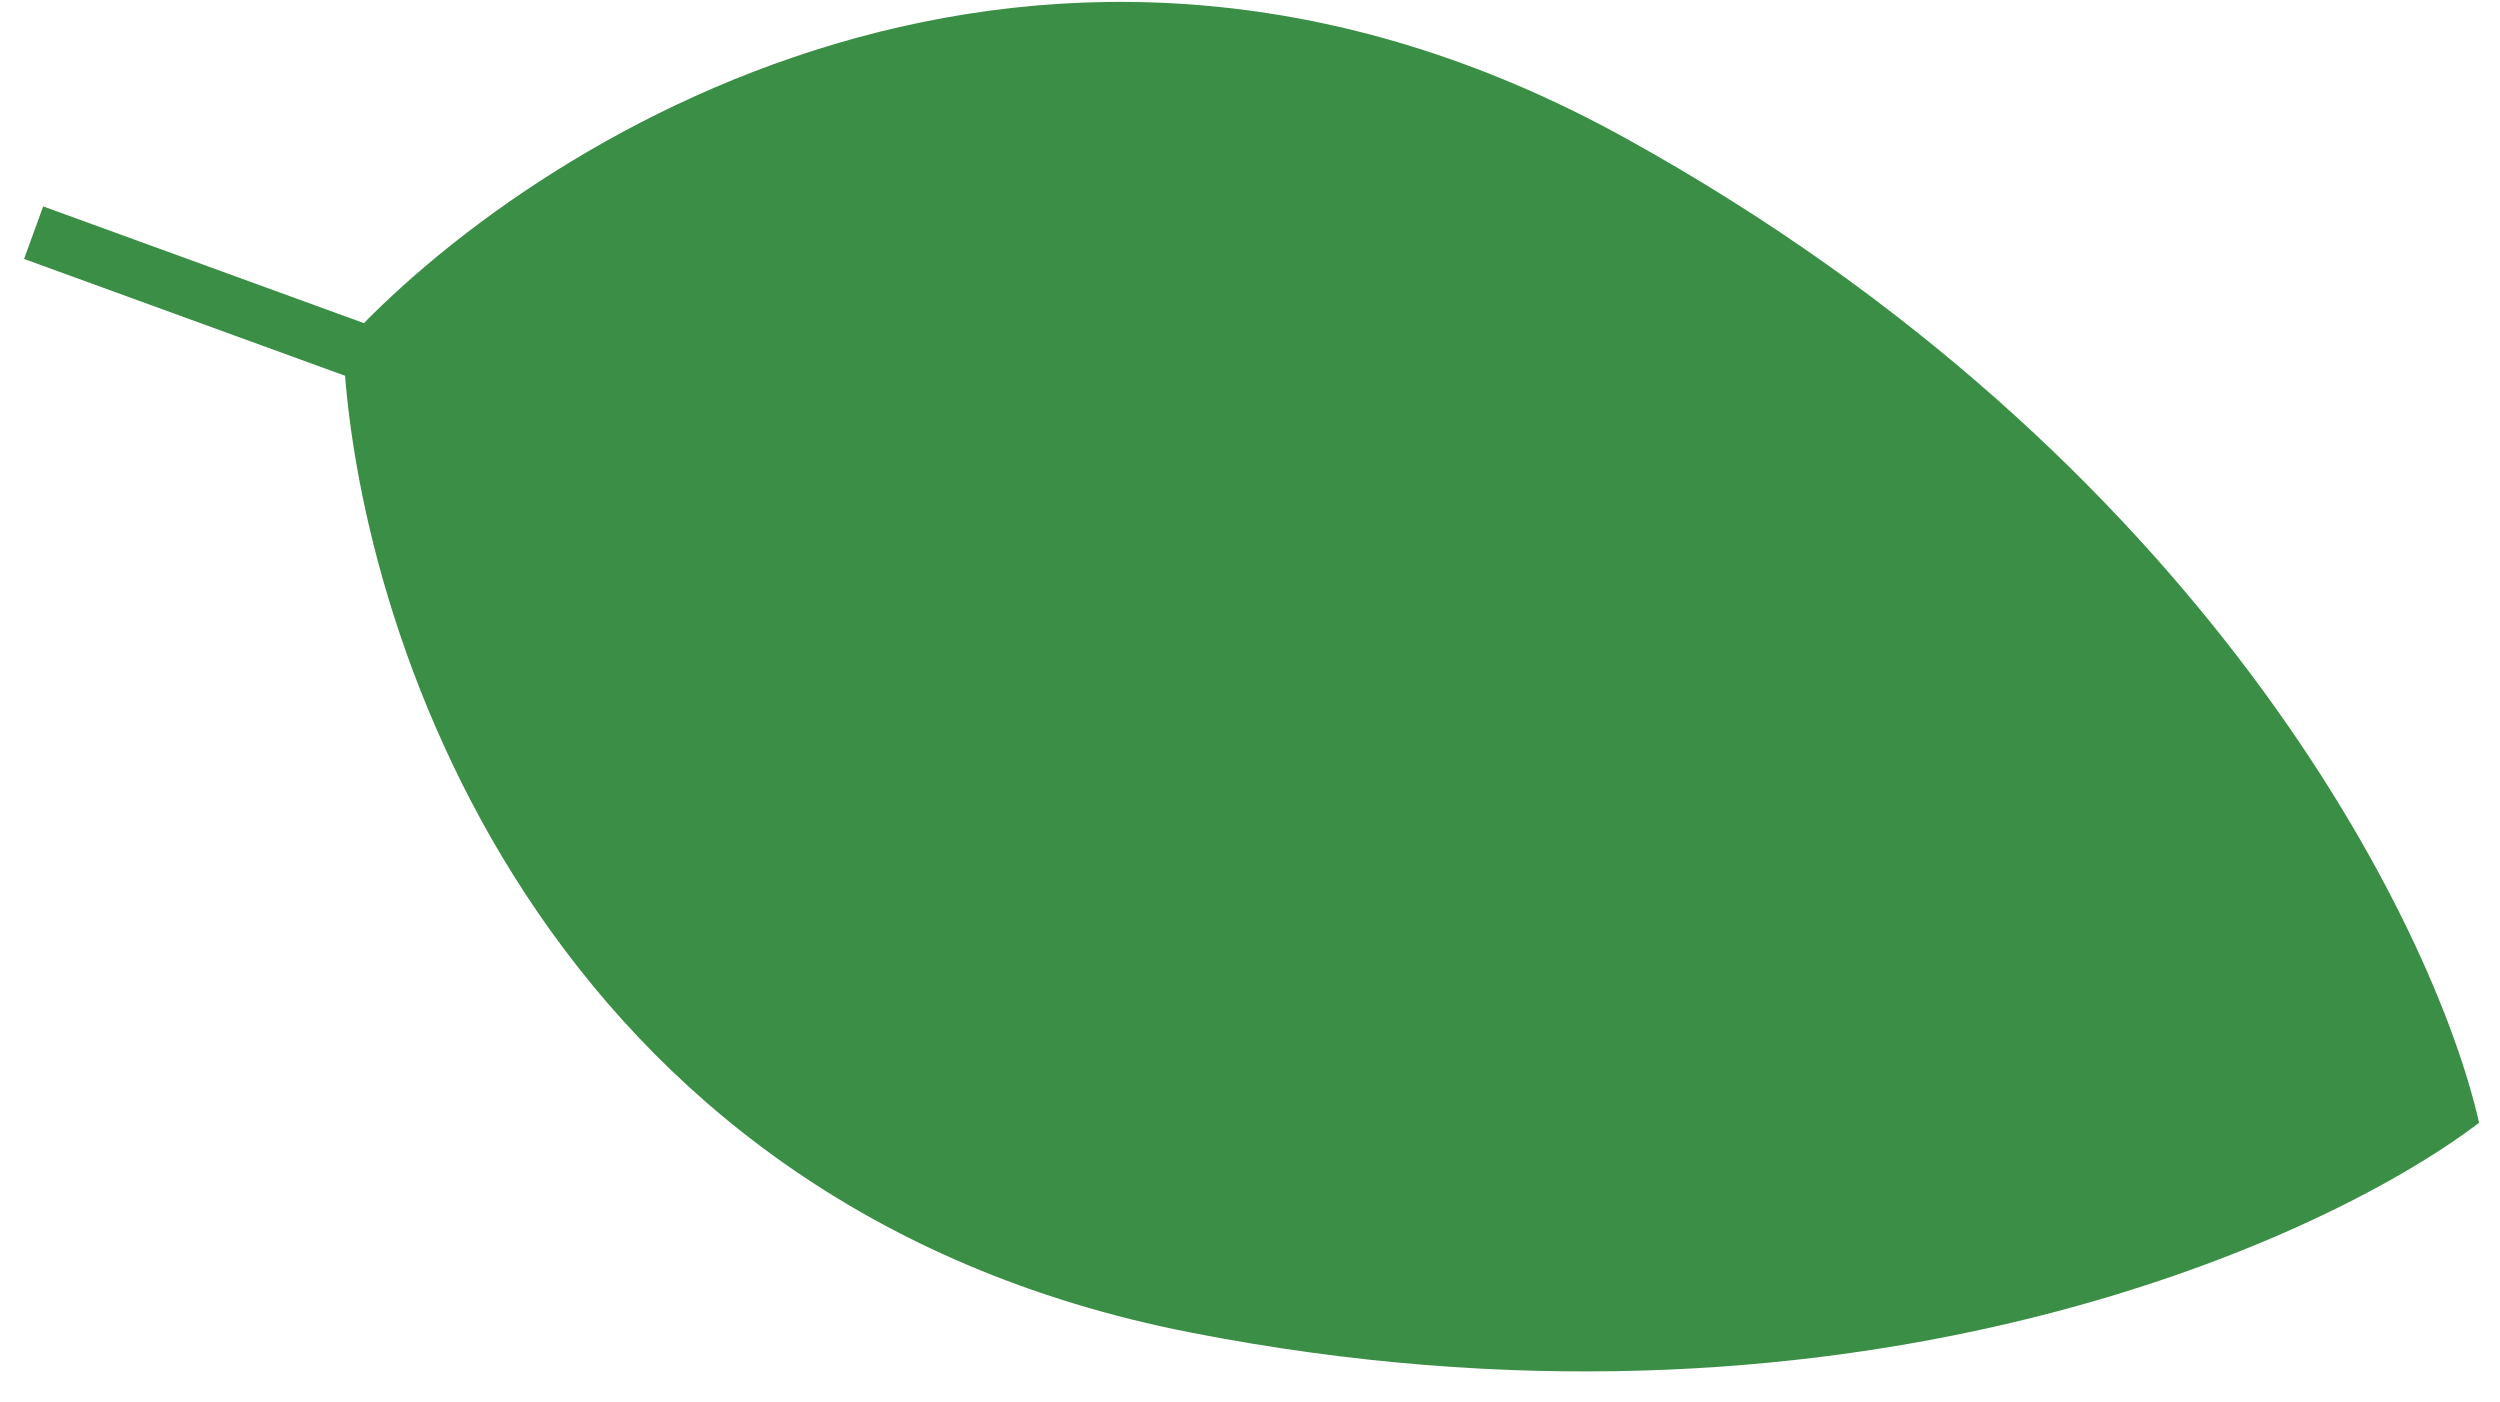 <svg xmlns="http://www.w3.org/2000/svg" width="66" height="37" viewBox="0 0 66 37" fill="none"><path d="M31.444 35.181C48.525 38.52 61.156 32.907 65.448 29.641C64.258 24.384 58.151 12.073 42.92 3.651C27.503 -4.873 13.977 3.709 9.06 9.107C9.356 16.405 14.154 31.802 31.444 35.181Z" fill="#3B8E46"></path><path d="M64.416 30.05C64.671 30.143 64.953 30.012 65.046 29.756L65.215 29.294C65.307 29.039 65.176 28.757 64.921 28.664L1.14 5.449L0.635 6.836L64.416 30.05Z" fill="#3B8E46"></path></svg>